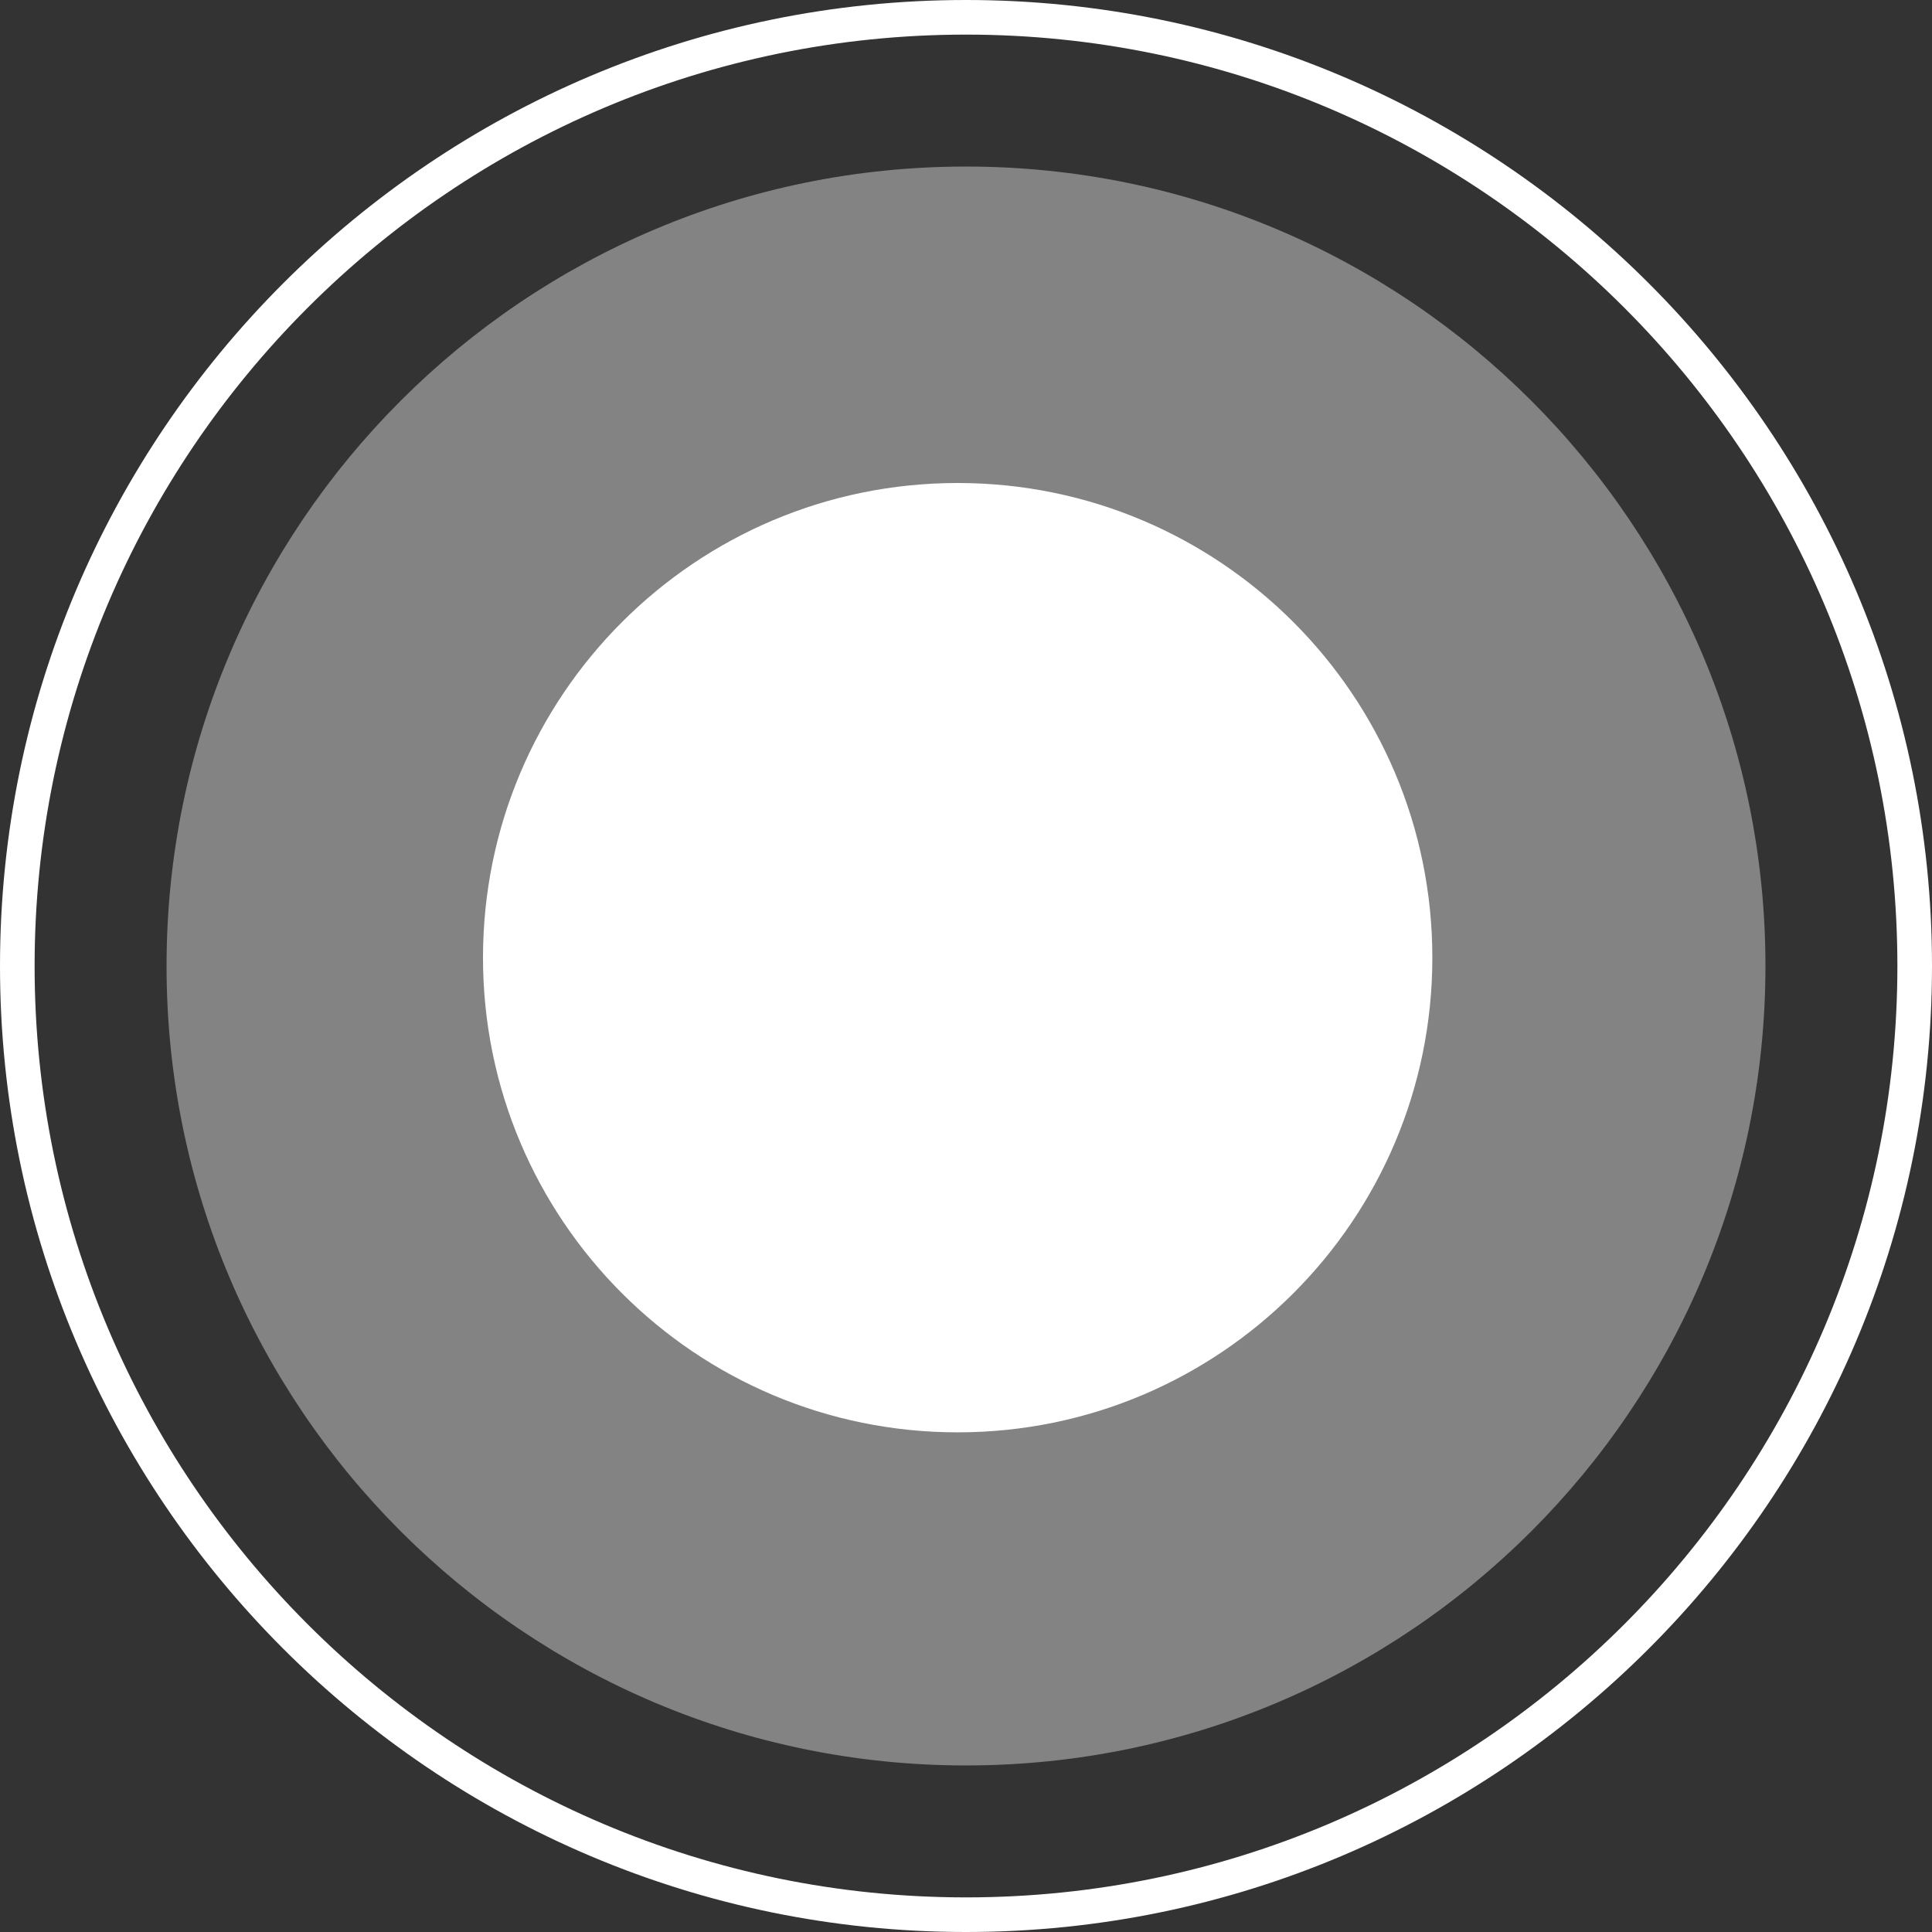 <?xml version="1.0" encoding="UTF-8"?>
<svg width="116px" height="116px" viewBox="0 0 116 116" version="1.1" xmlns="http://www.w3.org/2000/svg" xmlns:xlink="http://www.w3.org/1999/xlink">
    <rect x="0" y="0" width="116" height="116" fill="#333333" stroke="none"/>
    <!-- Generator: Sketch 61.2 (89653) - https://sketch.com -->
    <title>54</title>
    <desc>Created with Sketch.</desc>
    <g id="页面-1" stroke="none" stroke-width="1" fill="none" fill-rule="evenodd">
        <g id="形状素材" transform="translate(-1084, -1090)">
            <g id="54" transform="translate(1084, 1090)">
                <path d="M106,57.999 C106,84.511 84.509,106 57.999,106 C31.493,106 10,84.511 10,57.999 C10,31.491 31.493,10 57.999,10 C84.509,10 106,31.491 106,57.999" id="Fill-33" fill="#838383"></path>
                <path d="M57.998,2.078 C27.163,2.078 2.078,27.164 2.078,57.999 C2.078,88.836 27.163,113.922 57.998,113.922 C88.835,113.922 113.922,88.836 113.922,57.999 C113.922,27.164 88.835,2.078 57.998,2.078 Z M57.998,116 C26.016,116 0,89.981 0,57.999 C0,26.019 26.016,0 57.998,0 C89.982,0 116,26.019 116,57.999 C116,89.981 89.982,116 57.998,116 L57.998,116 Z" id="Fill-34" fill="#FFFFFF"></path>
                <path d="M86,57.5 C86,73.243 73.241,86 57.5,86 C41.759,86 29,73.243 29,57.5 C29,41.763 41.759,29 57.5,29 C73.241,29 86,41.763 86,57.5" id="Fill-429" fill="#FFFFFF"></path>
            </g>
        </g>
    </g>
</svg>